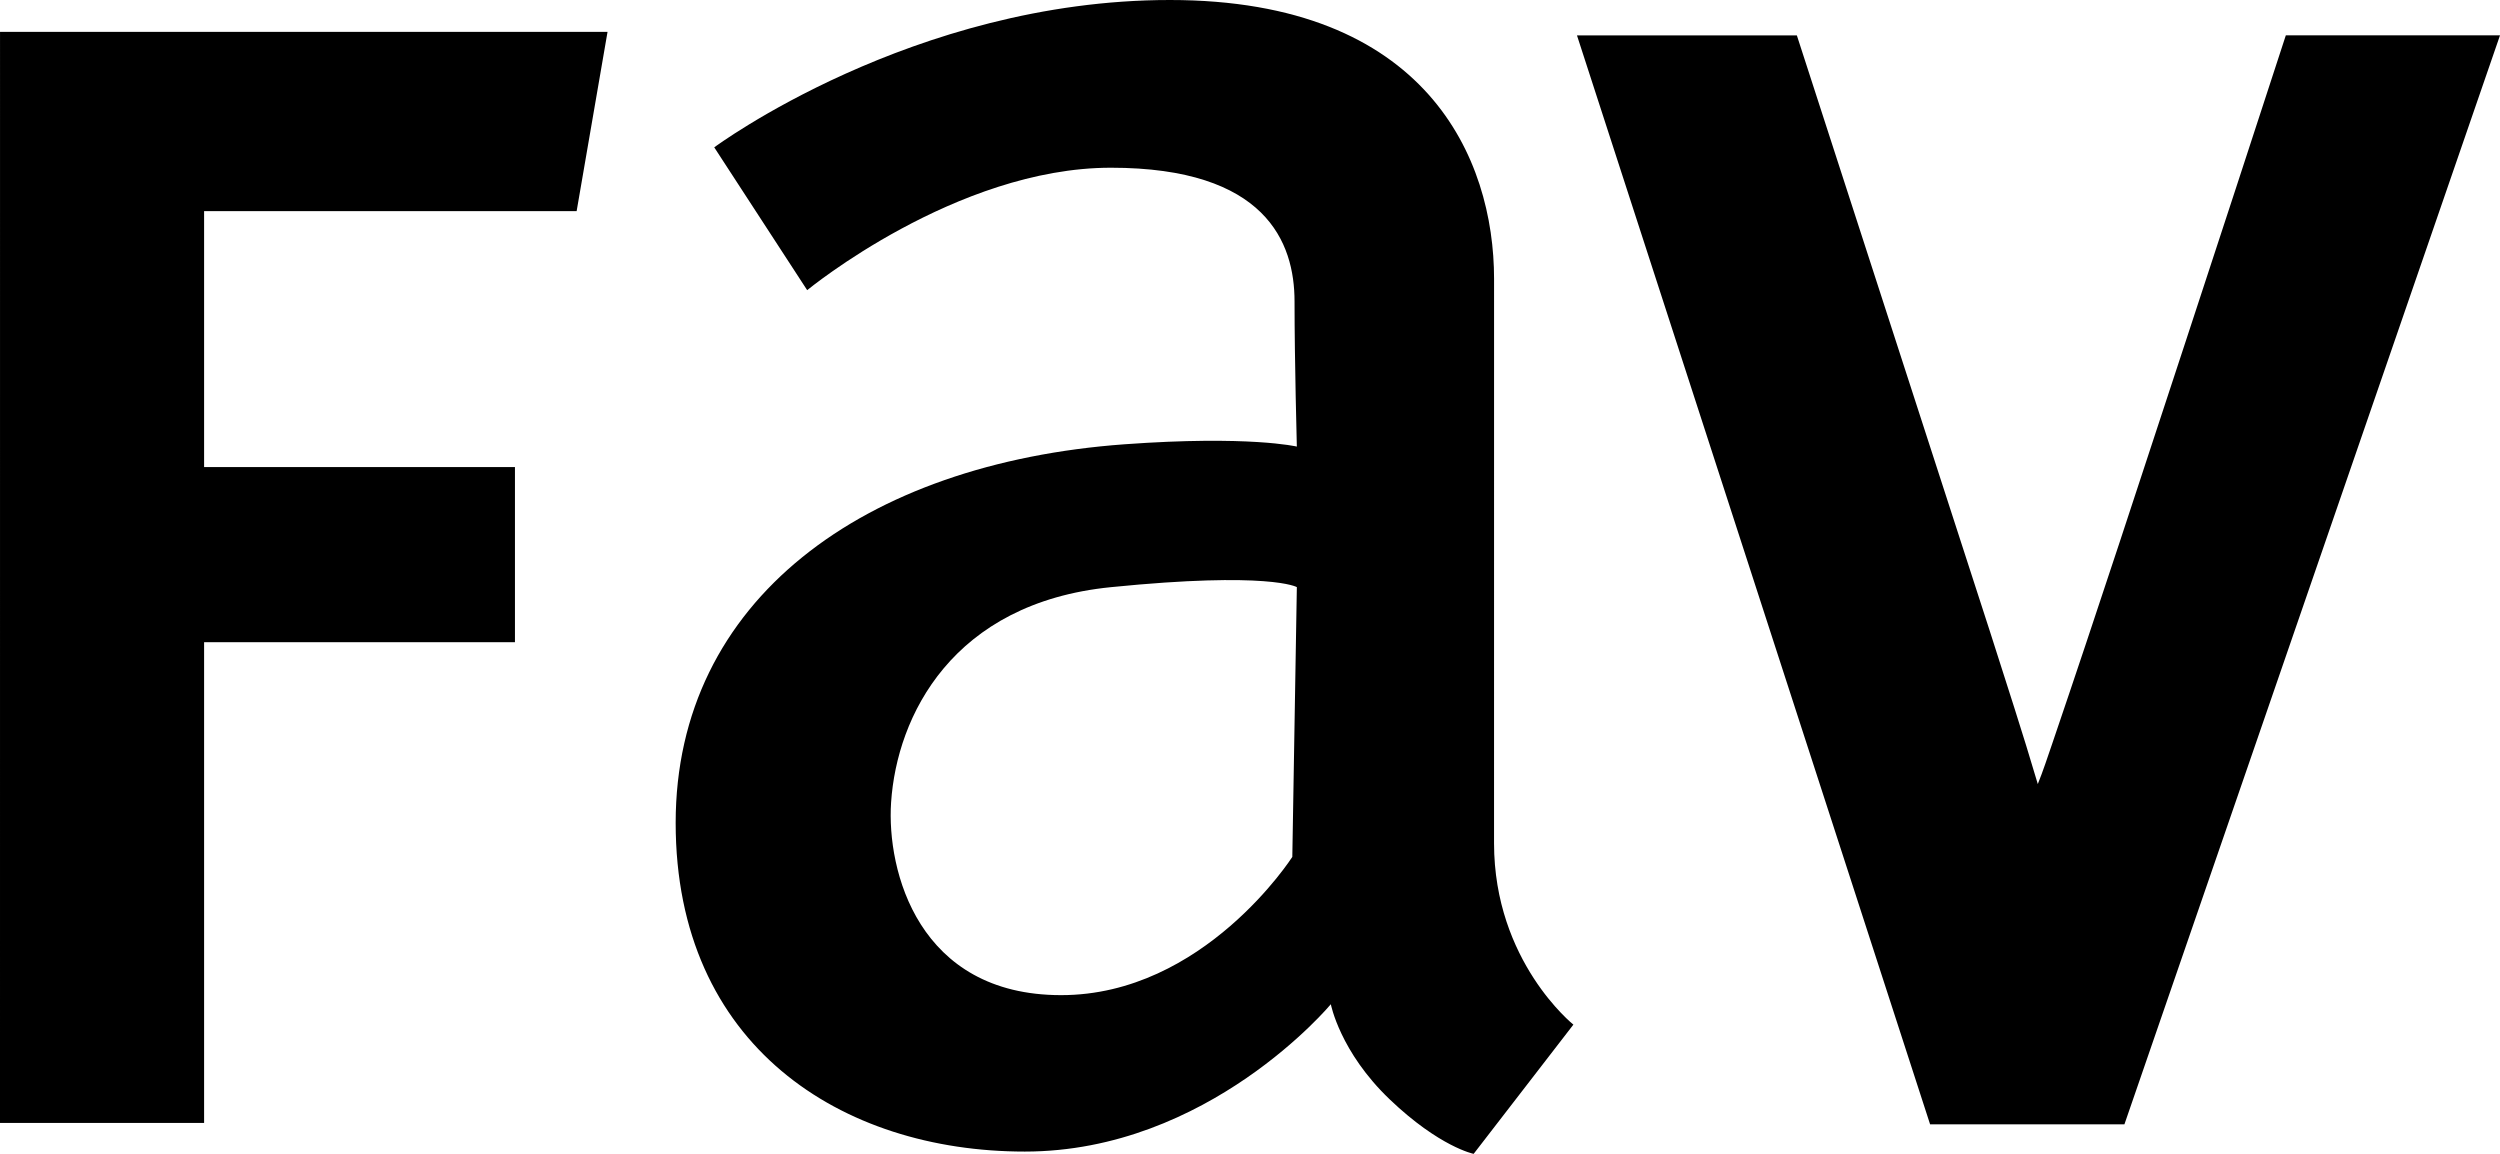 <?xml version="1.0" encoding="utf-8"?>
<!-- Generator: Adobe Illustrator 16.0.0, SVG Export Plug-In . SVG Version: 6.00 Build 0)  -->
<!DOCTYPE svg PUBLIC "-//W3C//DTD SVG 1.1//EN" "http://www.w3.org/Graphics/SVG/1.1/DTD/svg11.dtd">
<svg version="1.1" id="Layer_1" xmlns="http://www.w3.org/2000/svg" xmlns:xlink="http://www.w3.org/1999/xlink" x="0px" y="0px"
	 width="113.117px" height="52.208px" viewBox="0 0 113.117 52.208" enable-background="new 0 0 113.117 52.208"
	 xml:space="preserve">
<g>
	<path fill-rule="evenodd" clip-rule="evenodd" d="M98.894,15.45c1.515-4.615,3.028-9.229,4.532-13.85h9.691L96.123,50.873h-8.792
		L71.353,1.601h9.949l8.731,26.955c0.733,2.301,1.488,4.603,2.171,6.92c0.242-0.599,0.443-1.219,0.652-1.826
		C94.917,27.598,96.898,21.521,98.894,15.45L98.894,15.45z M58.678,26.565l-0.205,12.207c0,0-3.999,6.257-10.462,6.255
		c-6.463,0.001-7.897-5.631-7.692-8.718c0.259-3.909,2.77-9.026,9.949-9.742C57.447,25.848,58.678,26.565,58.678,26.565
		L58.678,26.565z M36.522,13.129l-4.205-6.462c0,0,8.98-6.667,20.616-6.667s14.668,7.179,14.669,12.616
		c-0.001,5.436-0.001,20.197-0.001,25.54s3.59,8.205,3.59,8.205l-4.513,5.847c0,0-1.539-0.308-3.795-2.462
		c-2.256-2.153-2.667-4.308-2.667-4.308s-5.538,6.667-13.848,6.667c-8.308,0-15.796-4.787-15.796-14.873
		c0-10.085,8.523-16.271,20.31-17.13c5.641-0.409,7.796,0.104,7.796,0.104s-0.104-3.892-0.104-6.566c0-2.674-1.296-6.05-8.309-6.051
		C43.256,7.59,36.522,13.129,36.522,13.129L36.522,13.129z M0.001,1.442h27.488l-1.398,8.11H9.235v11.581h14.065v7.923H9.235v21.754
		H0L0.001,1.442L0.001,1.442z"/>
</g>
</svg>
